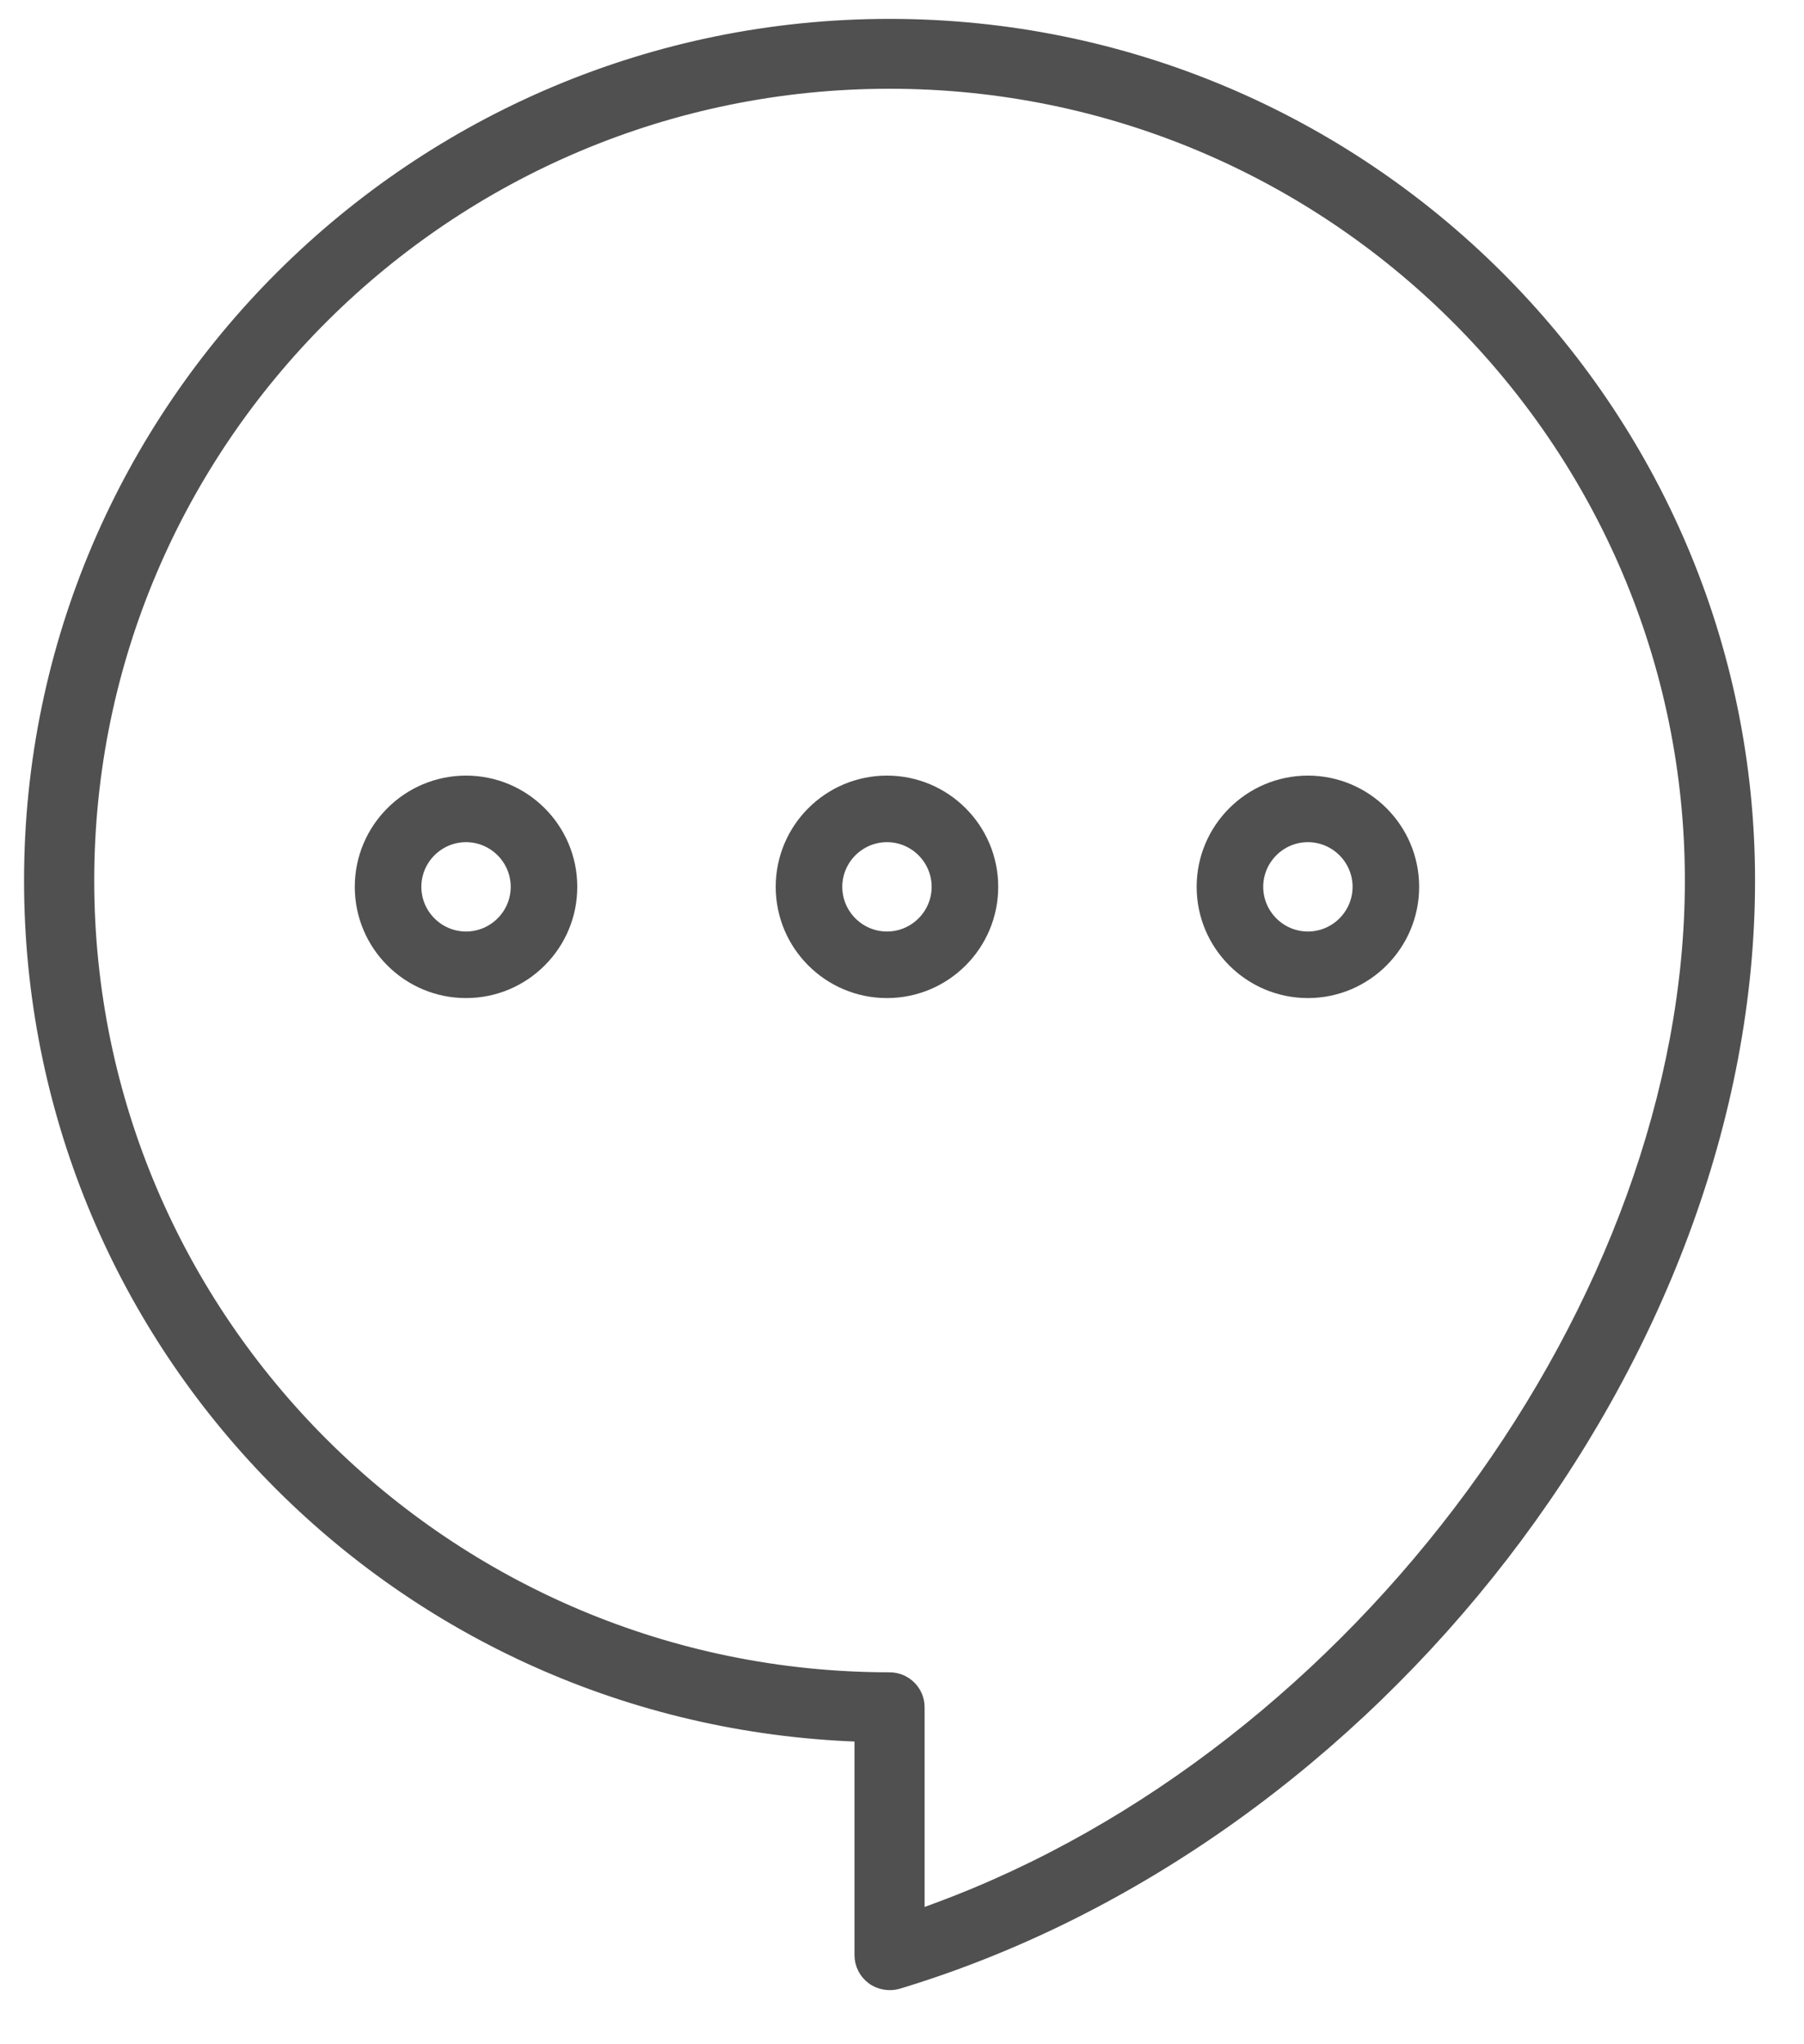<?xml version="1.0" encoding="UTF-8"?>
<svg width="30px" height="34px" viewBox="0 0 30 34" version="1.1" xmlns="http://www.w3.org/2000/svg" xmlns:xlink="http://www.w3.org/1999/xlink">
    <!-- Generator: Sketch 43.2 (39069) - http://www.bohemiancoding.com/sketch -->
    <title>Page 1</title>
    <desc>Created with Sketch.</desc>
    <defs></defs>
    <g id="dashboard-hifi" stroke="none" stroke-width="1" fill="none" fill-rule="evenodd">
        <g id="Homepage-r3" transform="translate(-271, -3338)" stroke-width="0.2" stroke="#505050" fill="#505050">
            <g id="Page-1" transform="translate(271.5, 3338)">
                <g id="Group-3">
                    <path d="M0.967,14.645 C0.967,7.329 6.945,1.376 14.293,1.376 C21.641,1.376 27.619,7.329 27.619,14.645 C27.619,21.651 22.1,29.168 15.055,31.757 L14.776,31.86 L14.776,28.395 C14.776,28.13 14.56,27.914 14.293,27.914 C6.945,27.914 0.967,21.961 0.967,14.645 M14.006,32.906 C14.127,32.997 14.297,33.022 14.434,32.981 C22.37,30.583 28.586,22.528 28.586,14.645 C28.586,6.798 22.174,0.414 14.293,0.414 C6.412,0.414 0,6.798 0,14.645 C0,22.257 5.98,28.501 13.612,28.861 L13.81,28.869 L13.81,32.52 C13.81,32.67 13.883,32.816 14.006,32.906" id="Fill-1"></path>
                </g>
                <path d="M7.25,15.593 C6.786,15.593 6.407,15.214 6.407,14.75 C6.407,14.286 6.786,13.907 7.25,13.907 C7.714,13.907 8.093,14.286 8.093,14.75 C8.093,15.214 7.714,15.593 7.25,15.593 M7.25,13 C6.284,13 5.5,13.784 5.5,14.75 C5.5,15.716 6.284,16.5 7.25,16.5 C8.216,16.5 9,15.716 9,14.75 C9,13.784 8.216,13 7.25,13" id="Fill-4"></path>
                <path d="M14.25,15.593 C13.786,15.593 13.407,15.214 13.407,14.75 C13.407,14.286 13.786,13.907 14.25,13.907 C14.714,13.907 15.093,14.286 15.093,14.75 C15.093,15.214 14.714,15.593 14.25,15.593 M14.25,13 C13.284,13 12.5,13.784 12.5,14.75 C12.5,15.716 13.284,16.5 14.25,16.5 C15.216,16.5 16,15.716 16,14.75 C16,13.784 15.216,13 14.25,13" id="Fill-6"></path>
                <path d="M21.25,15.593 C20.786,15.593 20.407,15.214 20.407,14.75 C20.407,14.286 20.786,13.907 21.25,13.907 C21.714,13.907 22.093,14.286 22.093,14.75 C22.093,15.214 21.714,15.593 21.25,15.593 M21.25,13 C20.286,13 19.5,13.784 19.5,14.75 C19.5,15.716 20.286,16.5 21.25,16.5 C22.214,16.5 23,15.716 23,14.75 C23,13.784 22.214,13 21.25,13" id="Fill-8"></path>
            </g>
        </g>
    </g>
</svg>